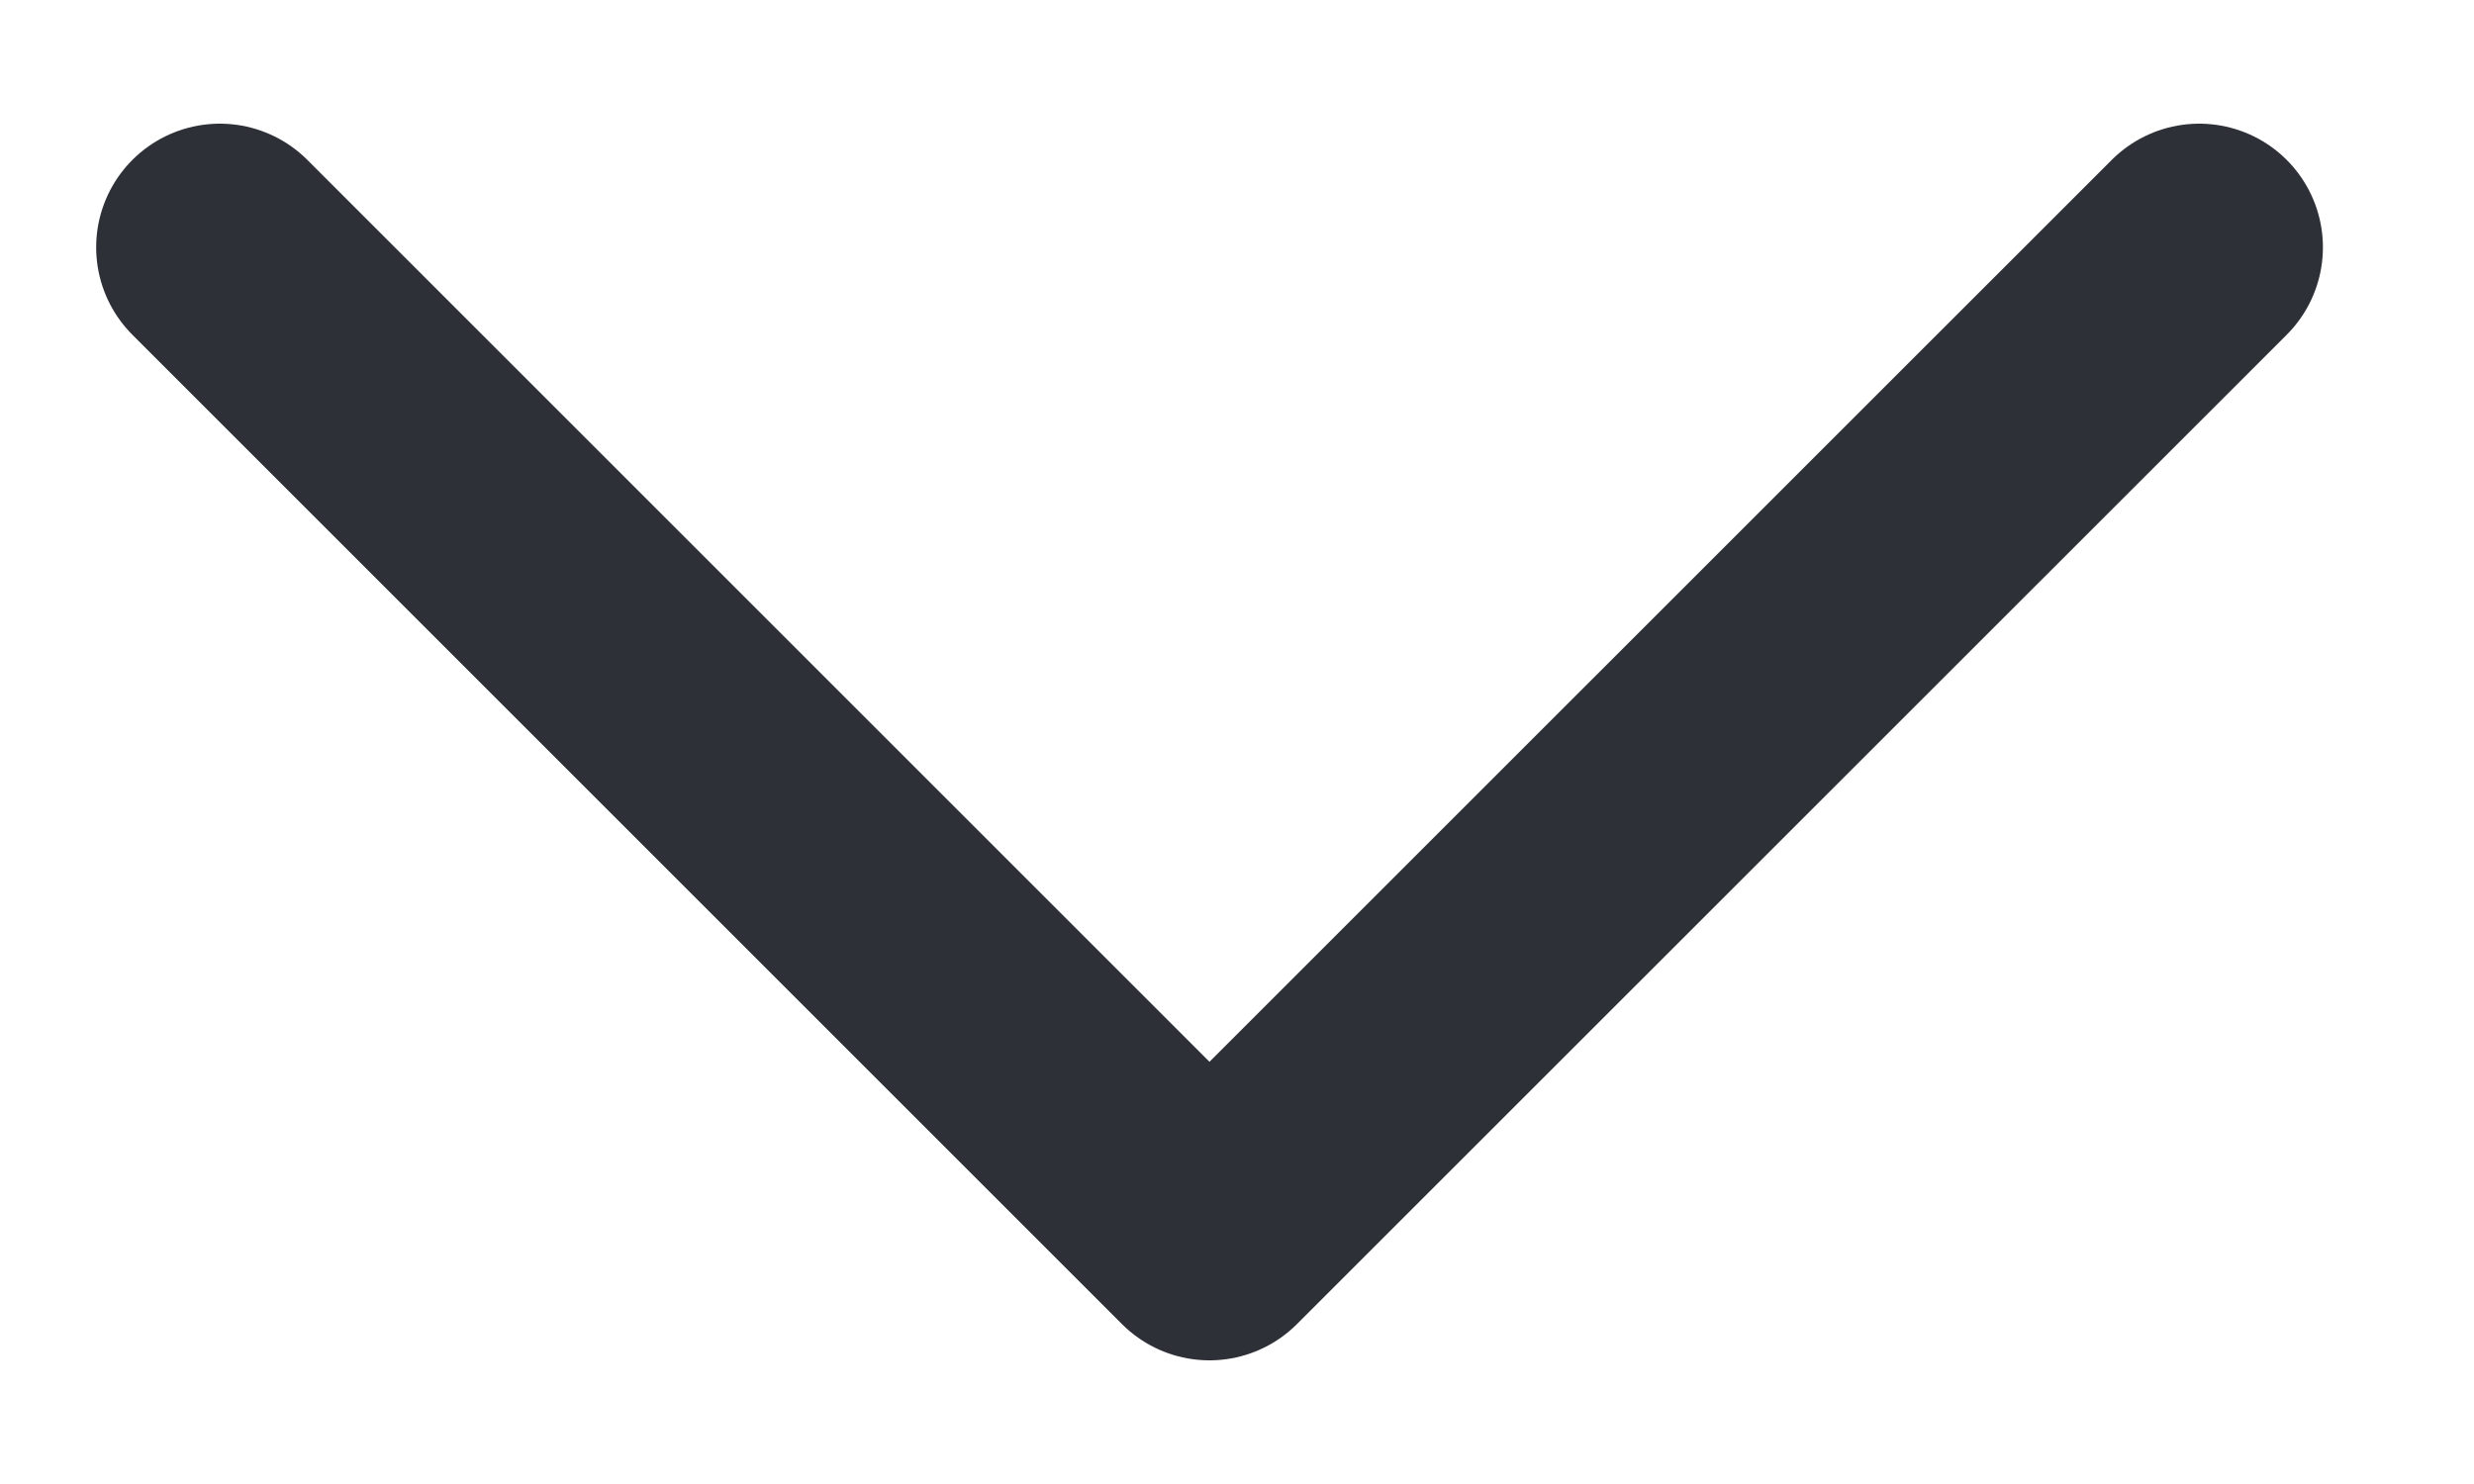 <svg width="15" height="9" viewBox="0 0 15 9" fill="none" xmlns="http://www.w3.org/2000/svg">
<path d="M1.333 1.5L7.333 7.5L13.334 1.5" stroke="#2E3038" stroke-width="1.5" stroke-linecap="round" stroke-linejoin="round"/>
</svg>
